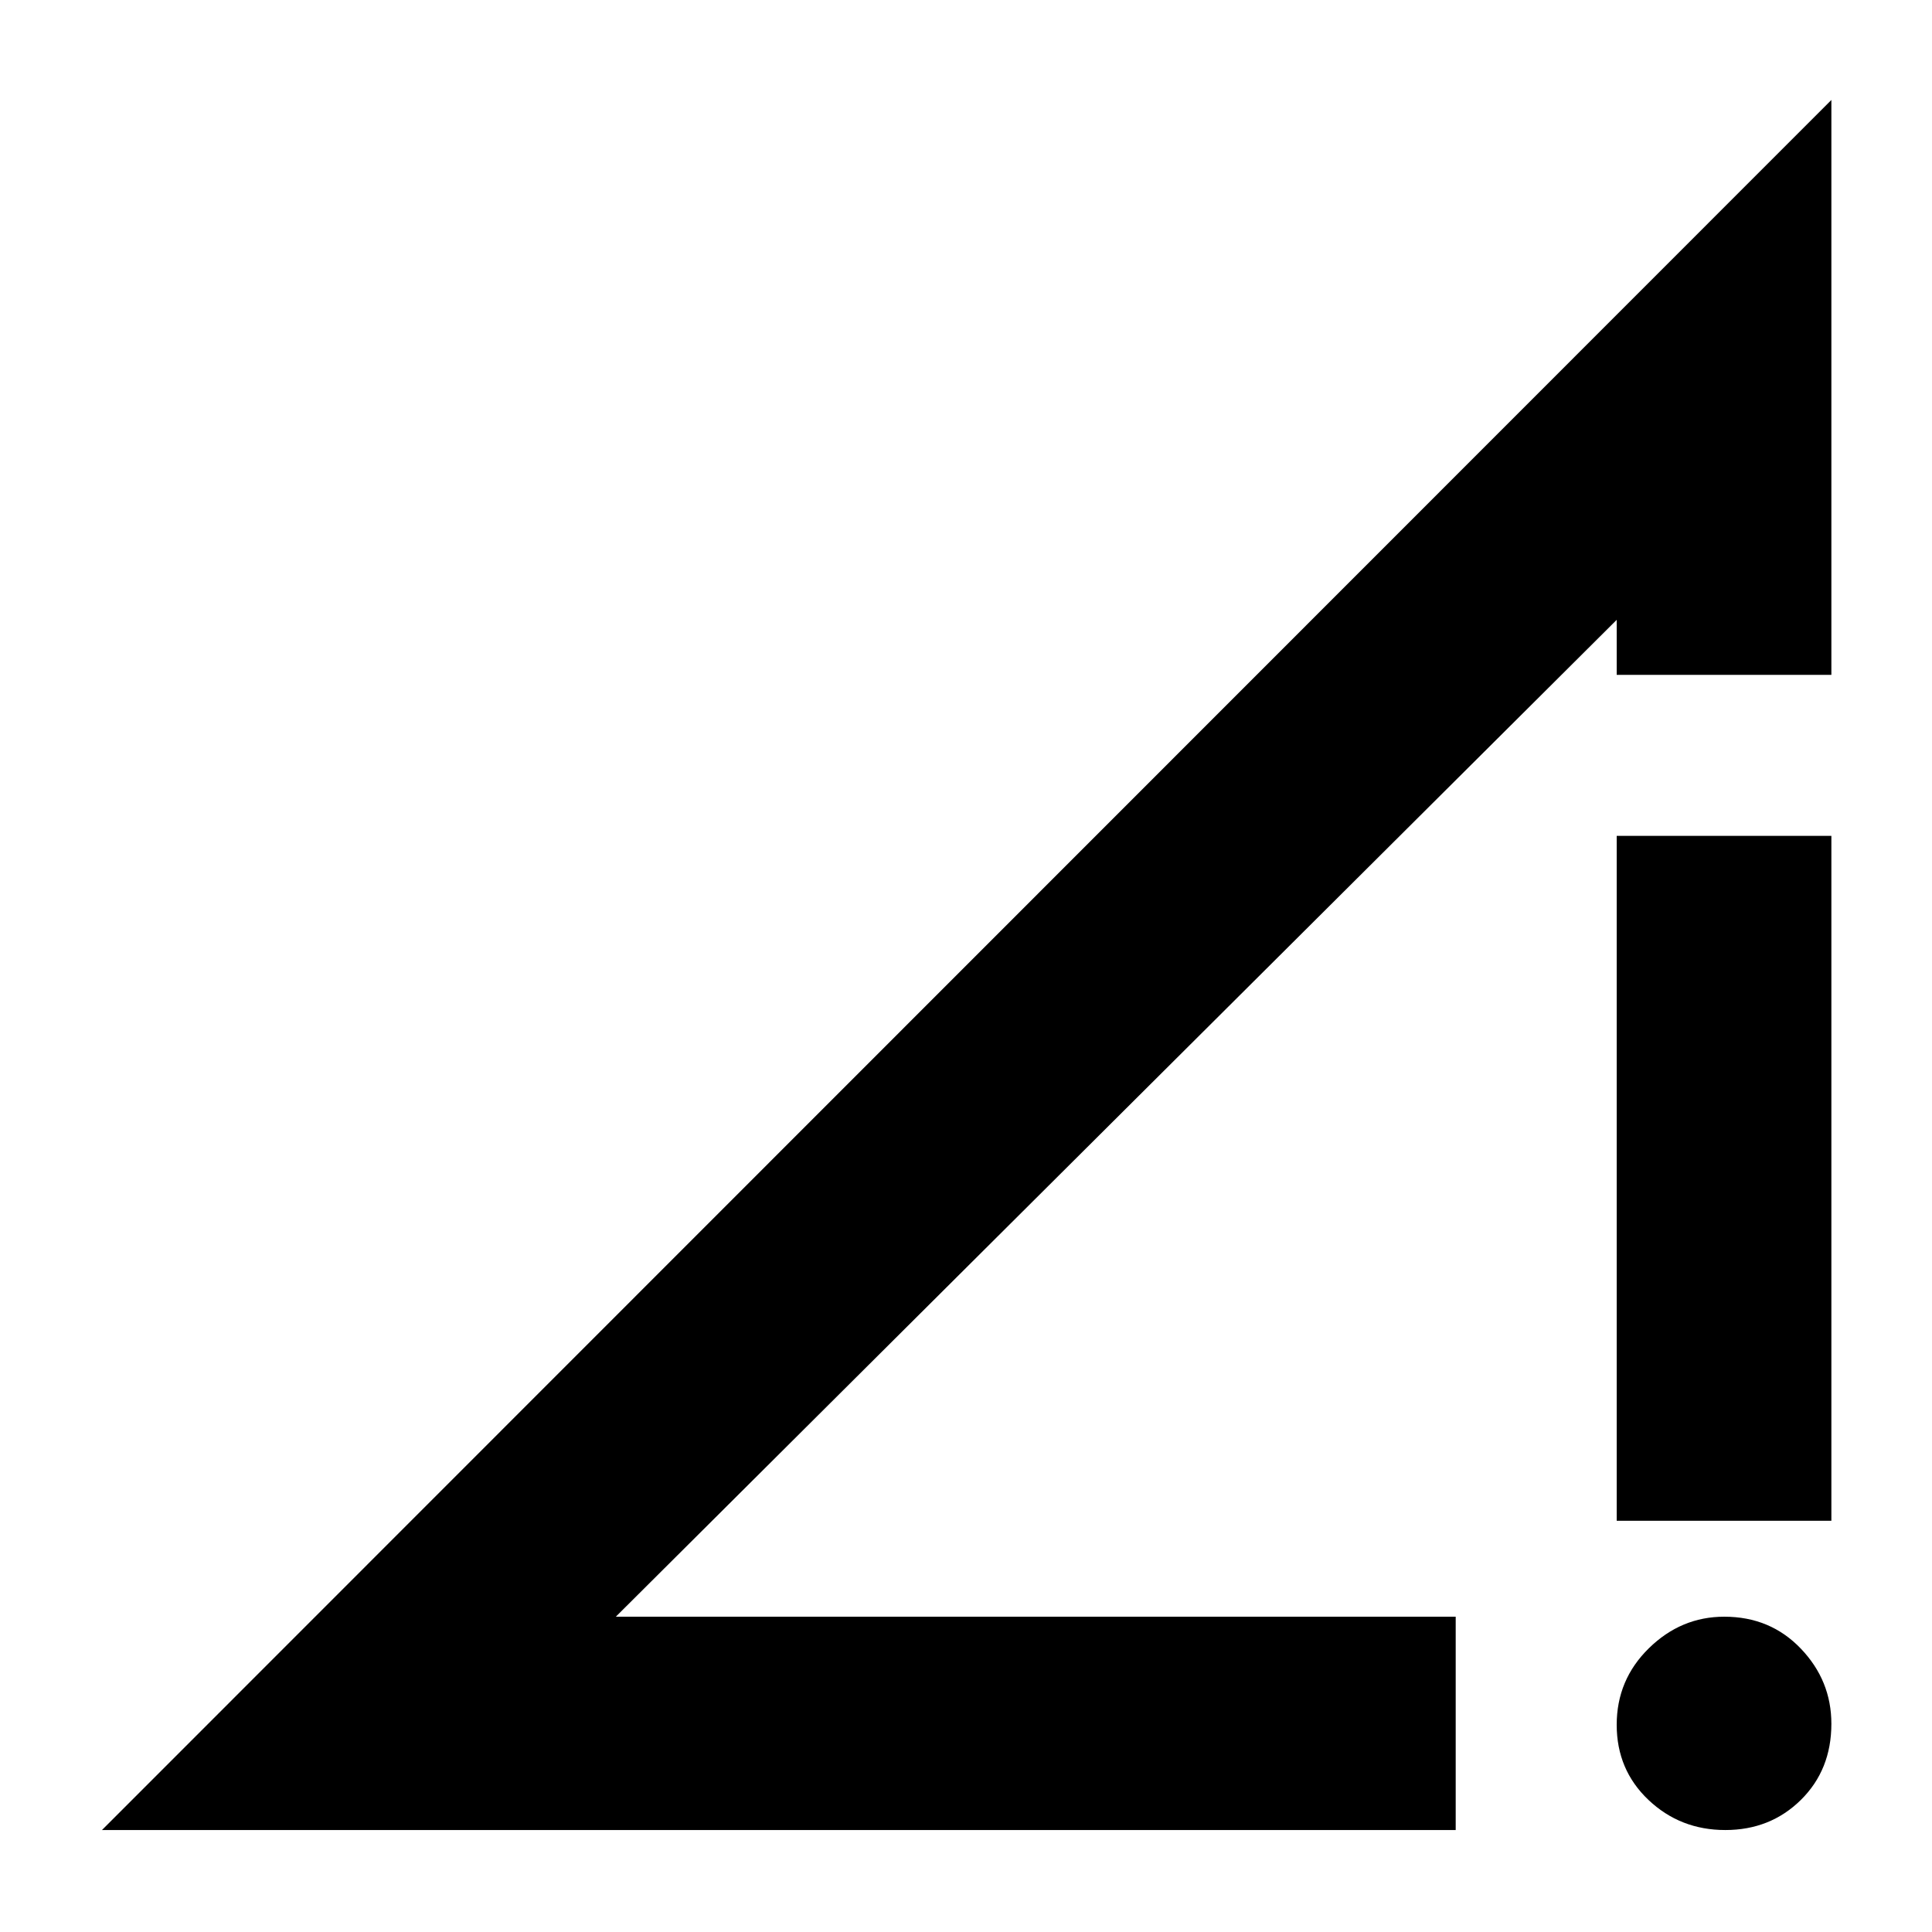 <svg xmlns="http://www.w3.org/2000/svg" height="40" viewBox="0 -960 960 960" width="40"><path d="M50.67-50.67 910-910.33v285.66H803.33V-652L306-156.67h417.33v106H50.67Zm806.62 0q-22.38 0-38.17-14.95-15.79-14.96-15.79-37.34 0-22.37 15.99-38.04 15.99-15.67 37.47-15.67 22.88 0 38.04 15.87Q910-124.93 910-103.46q0 22.88-15.17 37.84-15.16 14.95-37.54 14.95Zm-53.96-153.66v-340.34H910v340.34H803.33Z"/></svg>